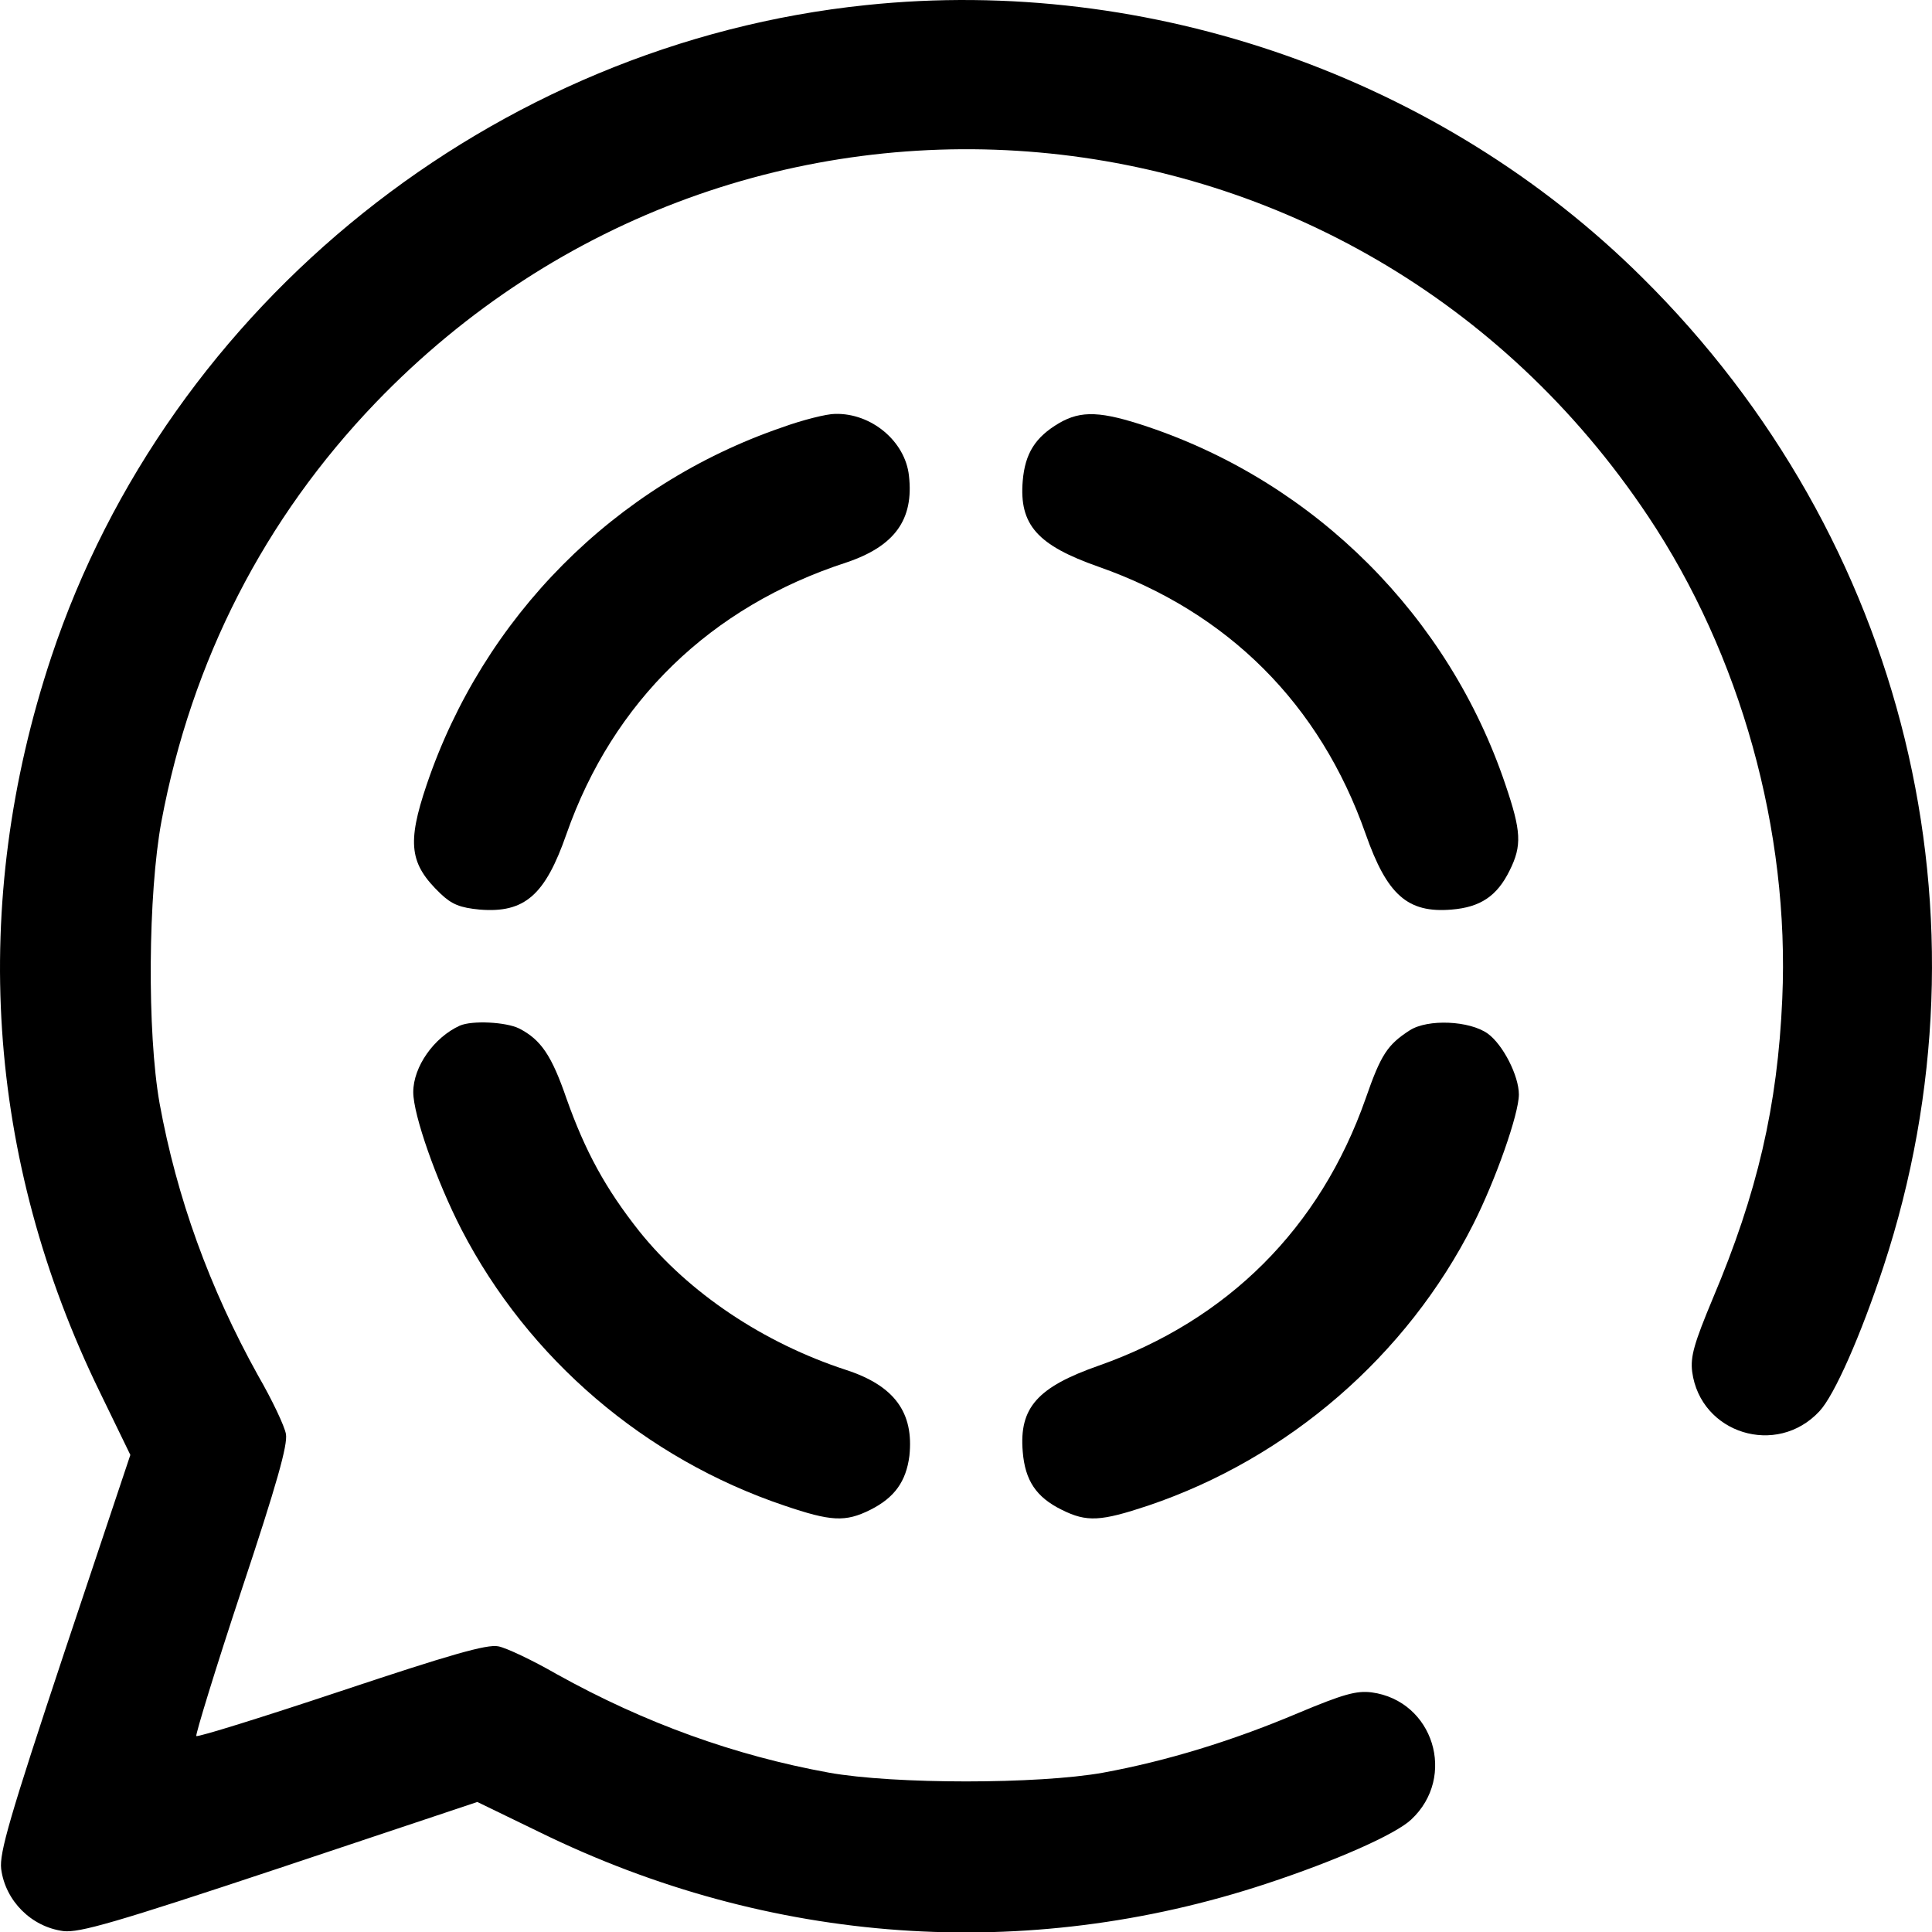 <svg width="30" height="30" viewBox="0 0 30 30" fill="none" xmlns="http://www.w3.org/2000/svg">
<path d="M13.45 0.079C7.665 0.678 2.622 4.717 0.797 10.2C-0.479 14.044 -0.22 17.997 1.555 21.626L2.024 22.592L0.999 25.658C0.148 28.219 -0.011 28.774 0.018 29.02C0.083 29.517 0.487 29.921 0.985 29.986C1.23 30.015 1.786 29.857 4.346 29.005L7.412 27.981L8.379 28.45C11.957 30.203 15.924 30.484 19.661 29.251C20.736 28.897 21.666 28.486 21.912 28.255C22.626 27.591 22.258 26.408 21.298 26.279C21.06 26.25 20.858 26.307 20.151 26.603C19.127 27.036 18.11 27.346 17.129 27.526C16.119 27.707 13.883 27.707 12.873 27.526C11.409 27.26 10.009 26.755 8.646 25.997C8.271 25.781 7.859 25.586 7.737 25.564C7.564 25.528 6.987 25.694 5.299 26.257C4.087 26.661 3.07 26.978 3.048 26.957C3.034 26.935 3.344 25.918 3.748 24.699C4.303 23.032 4.469 22.434 4.44 22.268C4.419 22.145 4.224 21.734 4.007 21.359C3.25 19.995 2.745 18.596 2.478 17.132C2.283 16.035 2.298 13.878 2.507 12.753C2.976 10.25 4.108 8.05 5.832 6.254C11.509 0.353 21.046 1.204 25.59 8.014C27.026 10.163 27.791 12.897 27.675 15.509C27.603 17.175 27.286 18.531 26.6 20.154C26.305 20.861 26.247 21.063 26.276 21.301C26.405 22.261 27.589 22.628 28.252 21.914C28.483 21.669 28.894 20.738 29.248 19.664C31.029 14.246 29.594 8.36 25.497 4.306C22.373 1.204 17.857 -0.383 13.45 0.079Z" fill="black"/>
<path d="M12.145 6.636C9.54 7.53 7.506 9.586 6.626 12.183C6.316 13.099 6.359 13.417 6.842 13.878C7.016 14.044 7.145 14.095 7.448 14.124C8.148 14.181 8.466 13.9 8.797 12.948C9.519 10.892 11.034 9.42 13.14 8.735C13.89 8.483 14.193 8.071 14.114 7.386C14.056 6.852 13.53 6.412 12.967 6.427C12.837 6.427 12.462 6.521 12.145 6.636Z" fill="black"/>
<path d="M16.444 6.571C16.076 6.788 15.917 7.04 15.881 7.466C15.823 8.151 16.112 8.468 17.057 8.8C19.07 9.507 20.498 10.935 21.205 12.948C21.537 13.893 21.854 14.181 22.539 14.124C22.986 14.088 23.246 13.915 23.441 13.518C23.636 13.128 23.621 12.905 23.376 12.183C22.496 9.572 20.433 7.509 17.829 6.629C17.1 6.384 16.79 6.369 16.444 6.571Z" fill="black"/>
<path d="M7.138 15.927C6.741 16.108 6.417 16.562 6.417 16.959C6.417 17.312 6.777 18.337 7.167 19.094C8.205 21.099 10.016 22.65 12.18 23.379C12.902 23.624 13.125 23.639 13.515 23.444C13.89 23.256 14.07 23.004 14.121 22.607C14.193 21.936 13.89 21.518 13.14 21.273C11.855 20.854 10.694 20.075 9.93 19.123C9.403 18.459 9.086 17.875 8.797 17.06C8.566 16.389 8.4 16.144 8.061 15.97C7.859 15.87 7.333 15.841 7.138 15.927Z" fill="black"/>
<path d="M21.89 15.999C21.544 16.223 21.443 16.374 21.205 17.06C20.498 19.072 19.062 20.501 17.057 21.207C16.112 21.539 15.823 21.857 15.881 22.542C15.917 22.989 16.09 23.249 16.487 23.444C16.877 23.639 17.093 23.624 17.829 23.379C20.007 22.643 21.847 21.049 22.878 19.007C23.224 18.322 23.585 17.298 23.585 16.995C23.585 16.706 23.34 16.223 23.102 16.05C22.82 15.848 22.171 15.819 21.89 15.999Z" fill="black"/>
</svg>
